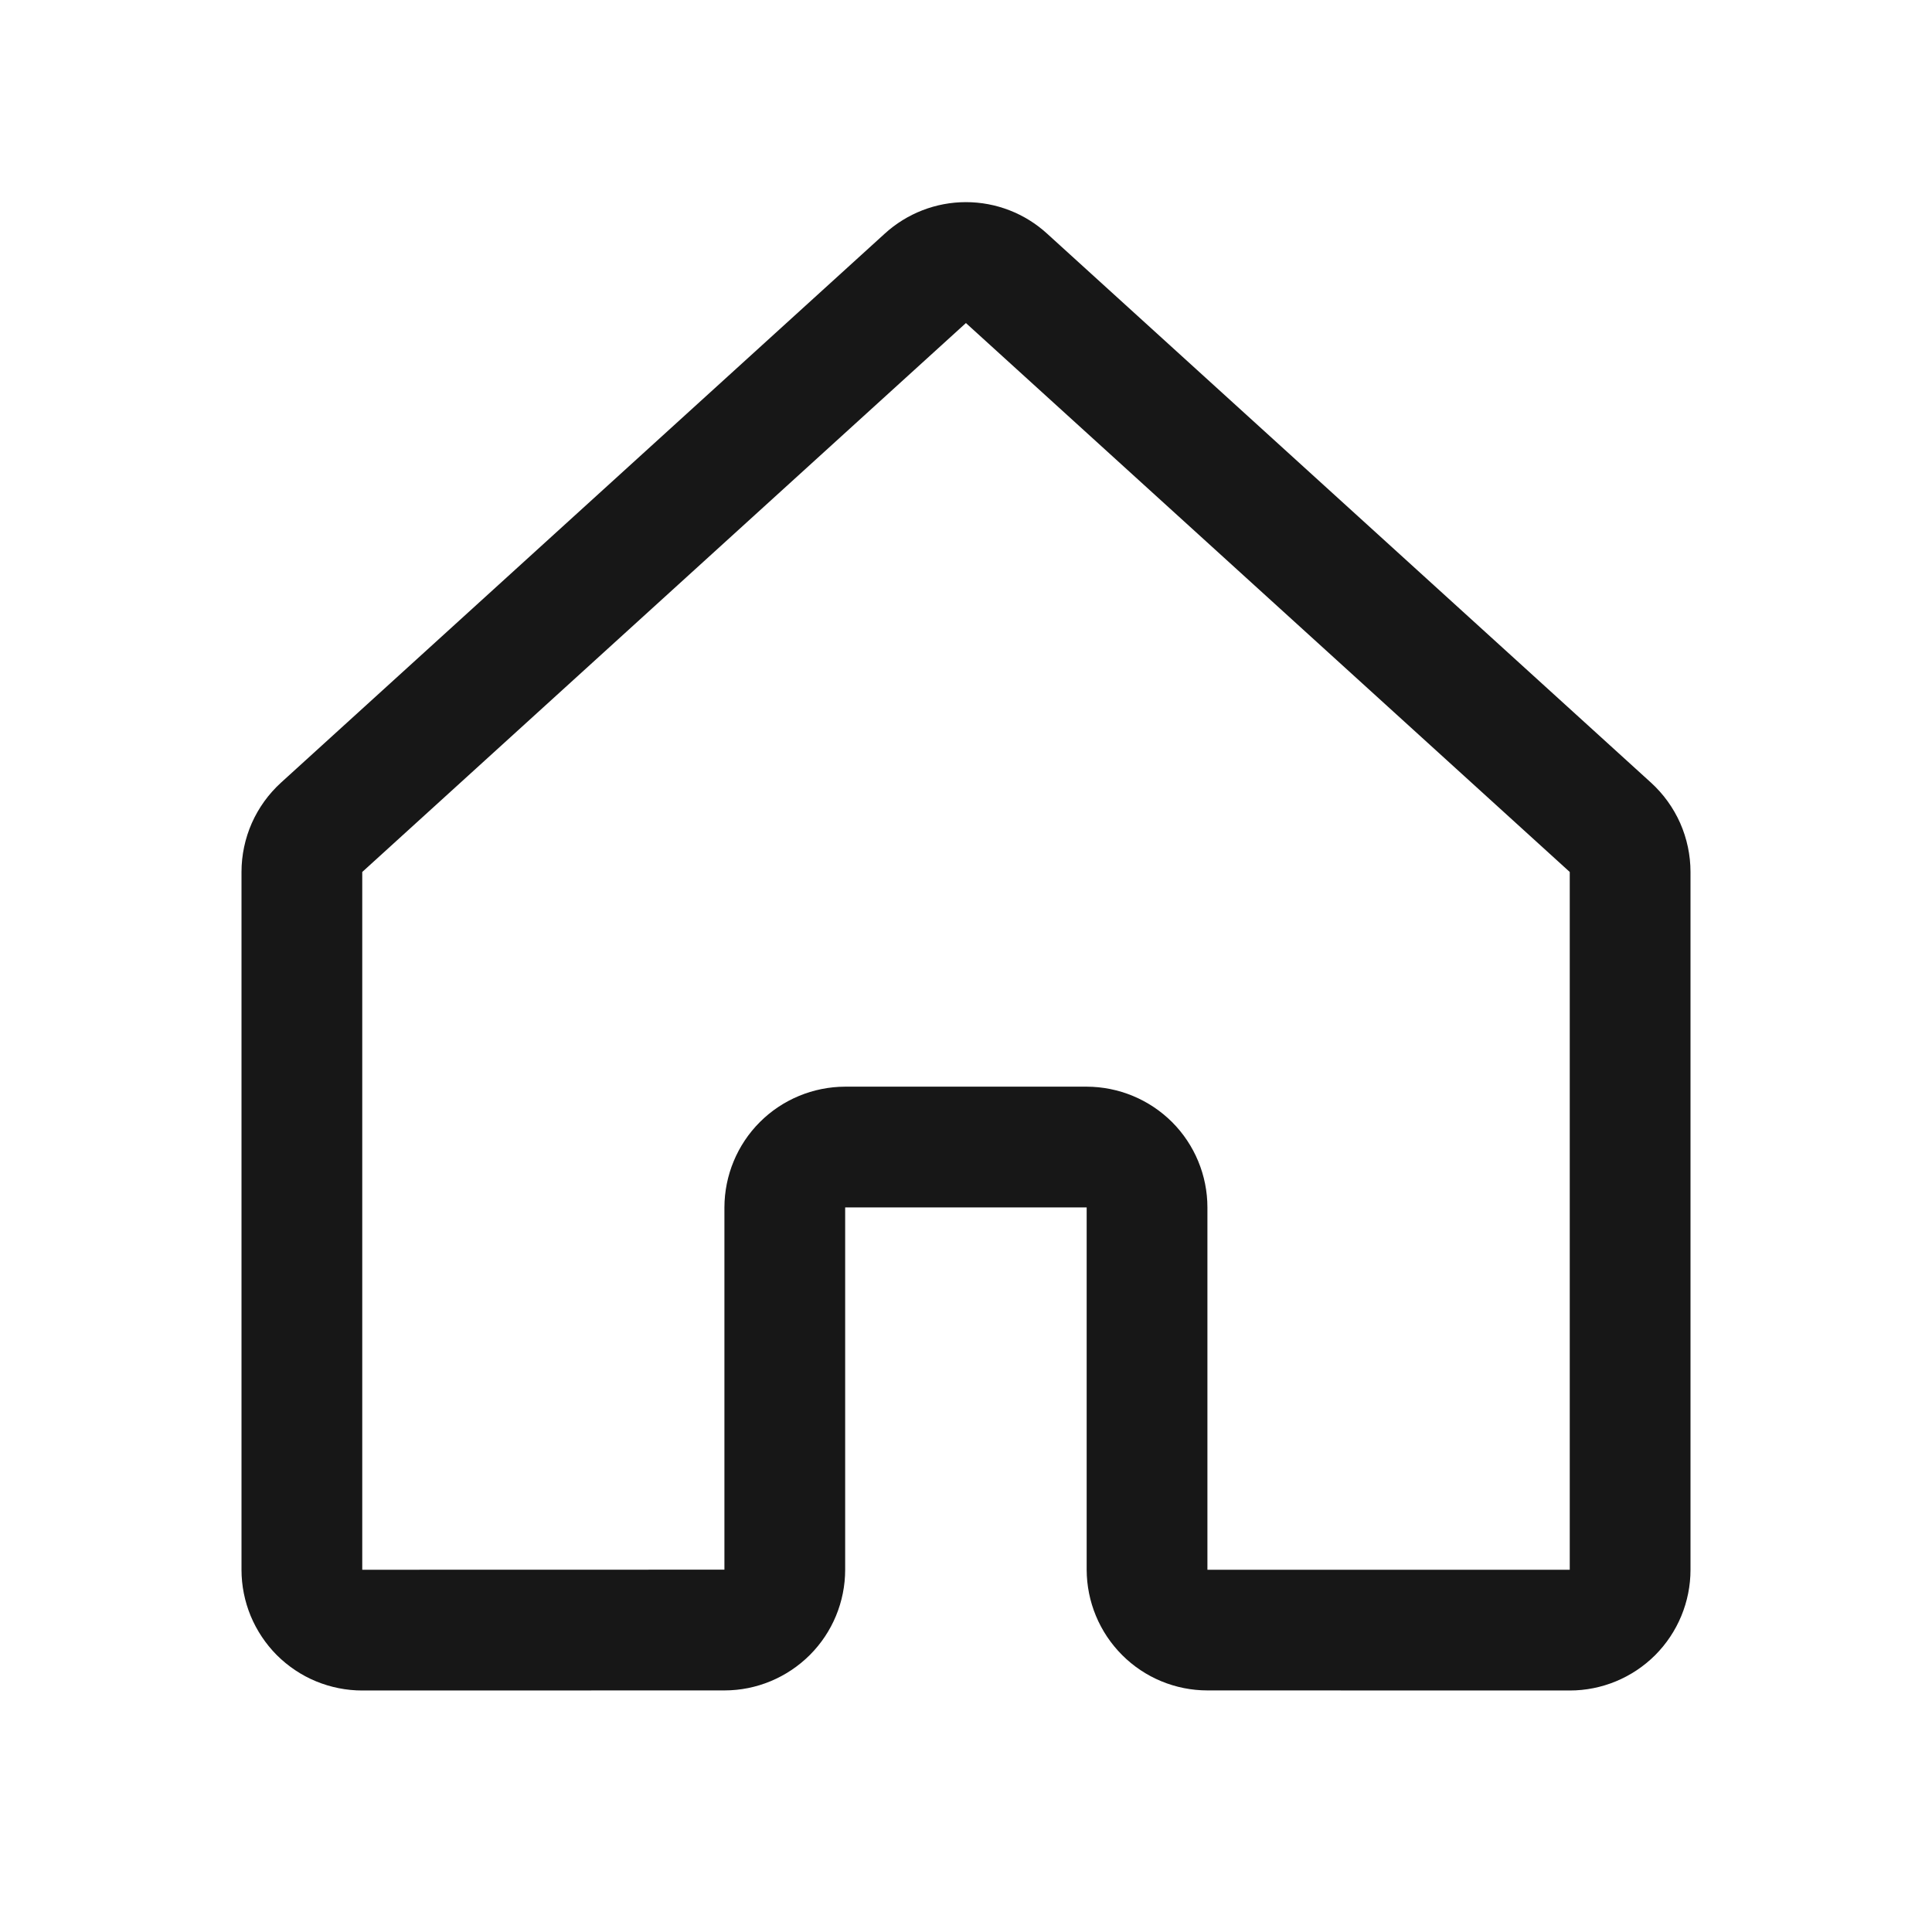 <svg width="24" height="24" viewBox="0 0 24 24" fill="none" xmlns="http://www.w3.org/2000/svg">
<path d="M19.5 21H19.5L14.999 20.999C14.602 20.999 14.22 20.841 13.939 20.559C13.658 20.278 13.5 19.897 13.499 19.499V14.999H10.499V19.499C10.499 19.897 10.341 20.278 10.06 20.559C9.778 20.84 9.397 20.999 9 20.999L4.5 21C4.303 21 4.108 20.961 3.926 20.886C3.744 20.811 3.579 20.7 3.439 20.561C3.3 20.421 3.19 20.256 3.114 20.074C3.039 19.892 3 19.697 3 19.5V10.832C3 10.623 3.044 10.416 3.128 10.225C3.213 10.034 3.336 9.863 3.491 9.722L10.99 2.903C11.266 2.651 11.626 2.511 11.999 2.511C12.373 2.511 12.733 2.651 13.008 2.903L20.509 9.722C20.664 9.863 20.787 10.034 20.872 10.225C20.956 10.416 21 10.623 21 10.832V19.5C21 19.898 20.842 20.279 20.561 20.561C20.279 20.842 19.898 21 19.5 21V21ZM10.499 13.499H13.499C13.897 13.5 14.278 13.658 14.56 13.939C14.841 14.22 14.999 14.602 14.999 14.999V19.5L19.5 19.5V10.832L11.999 4.013L4.5 10.832V19.5L8.999 19.499V14.999C9 14.602 9.158 14.22 9.439 13.939C9.72 13.658 10.102 13.5 10.499 13.499Z" fill="#171717"/>
</svg>
